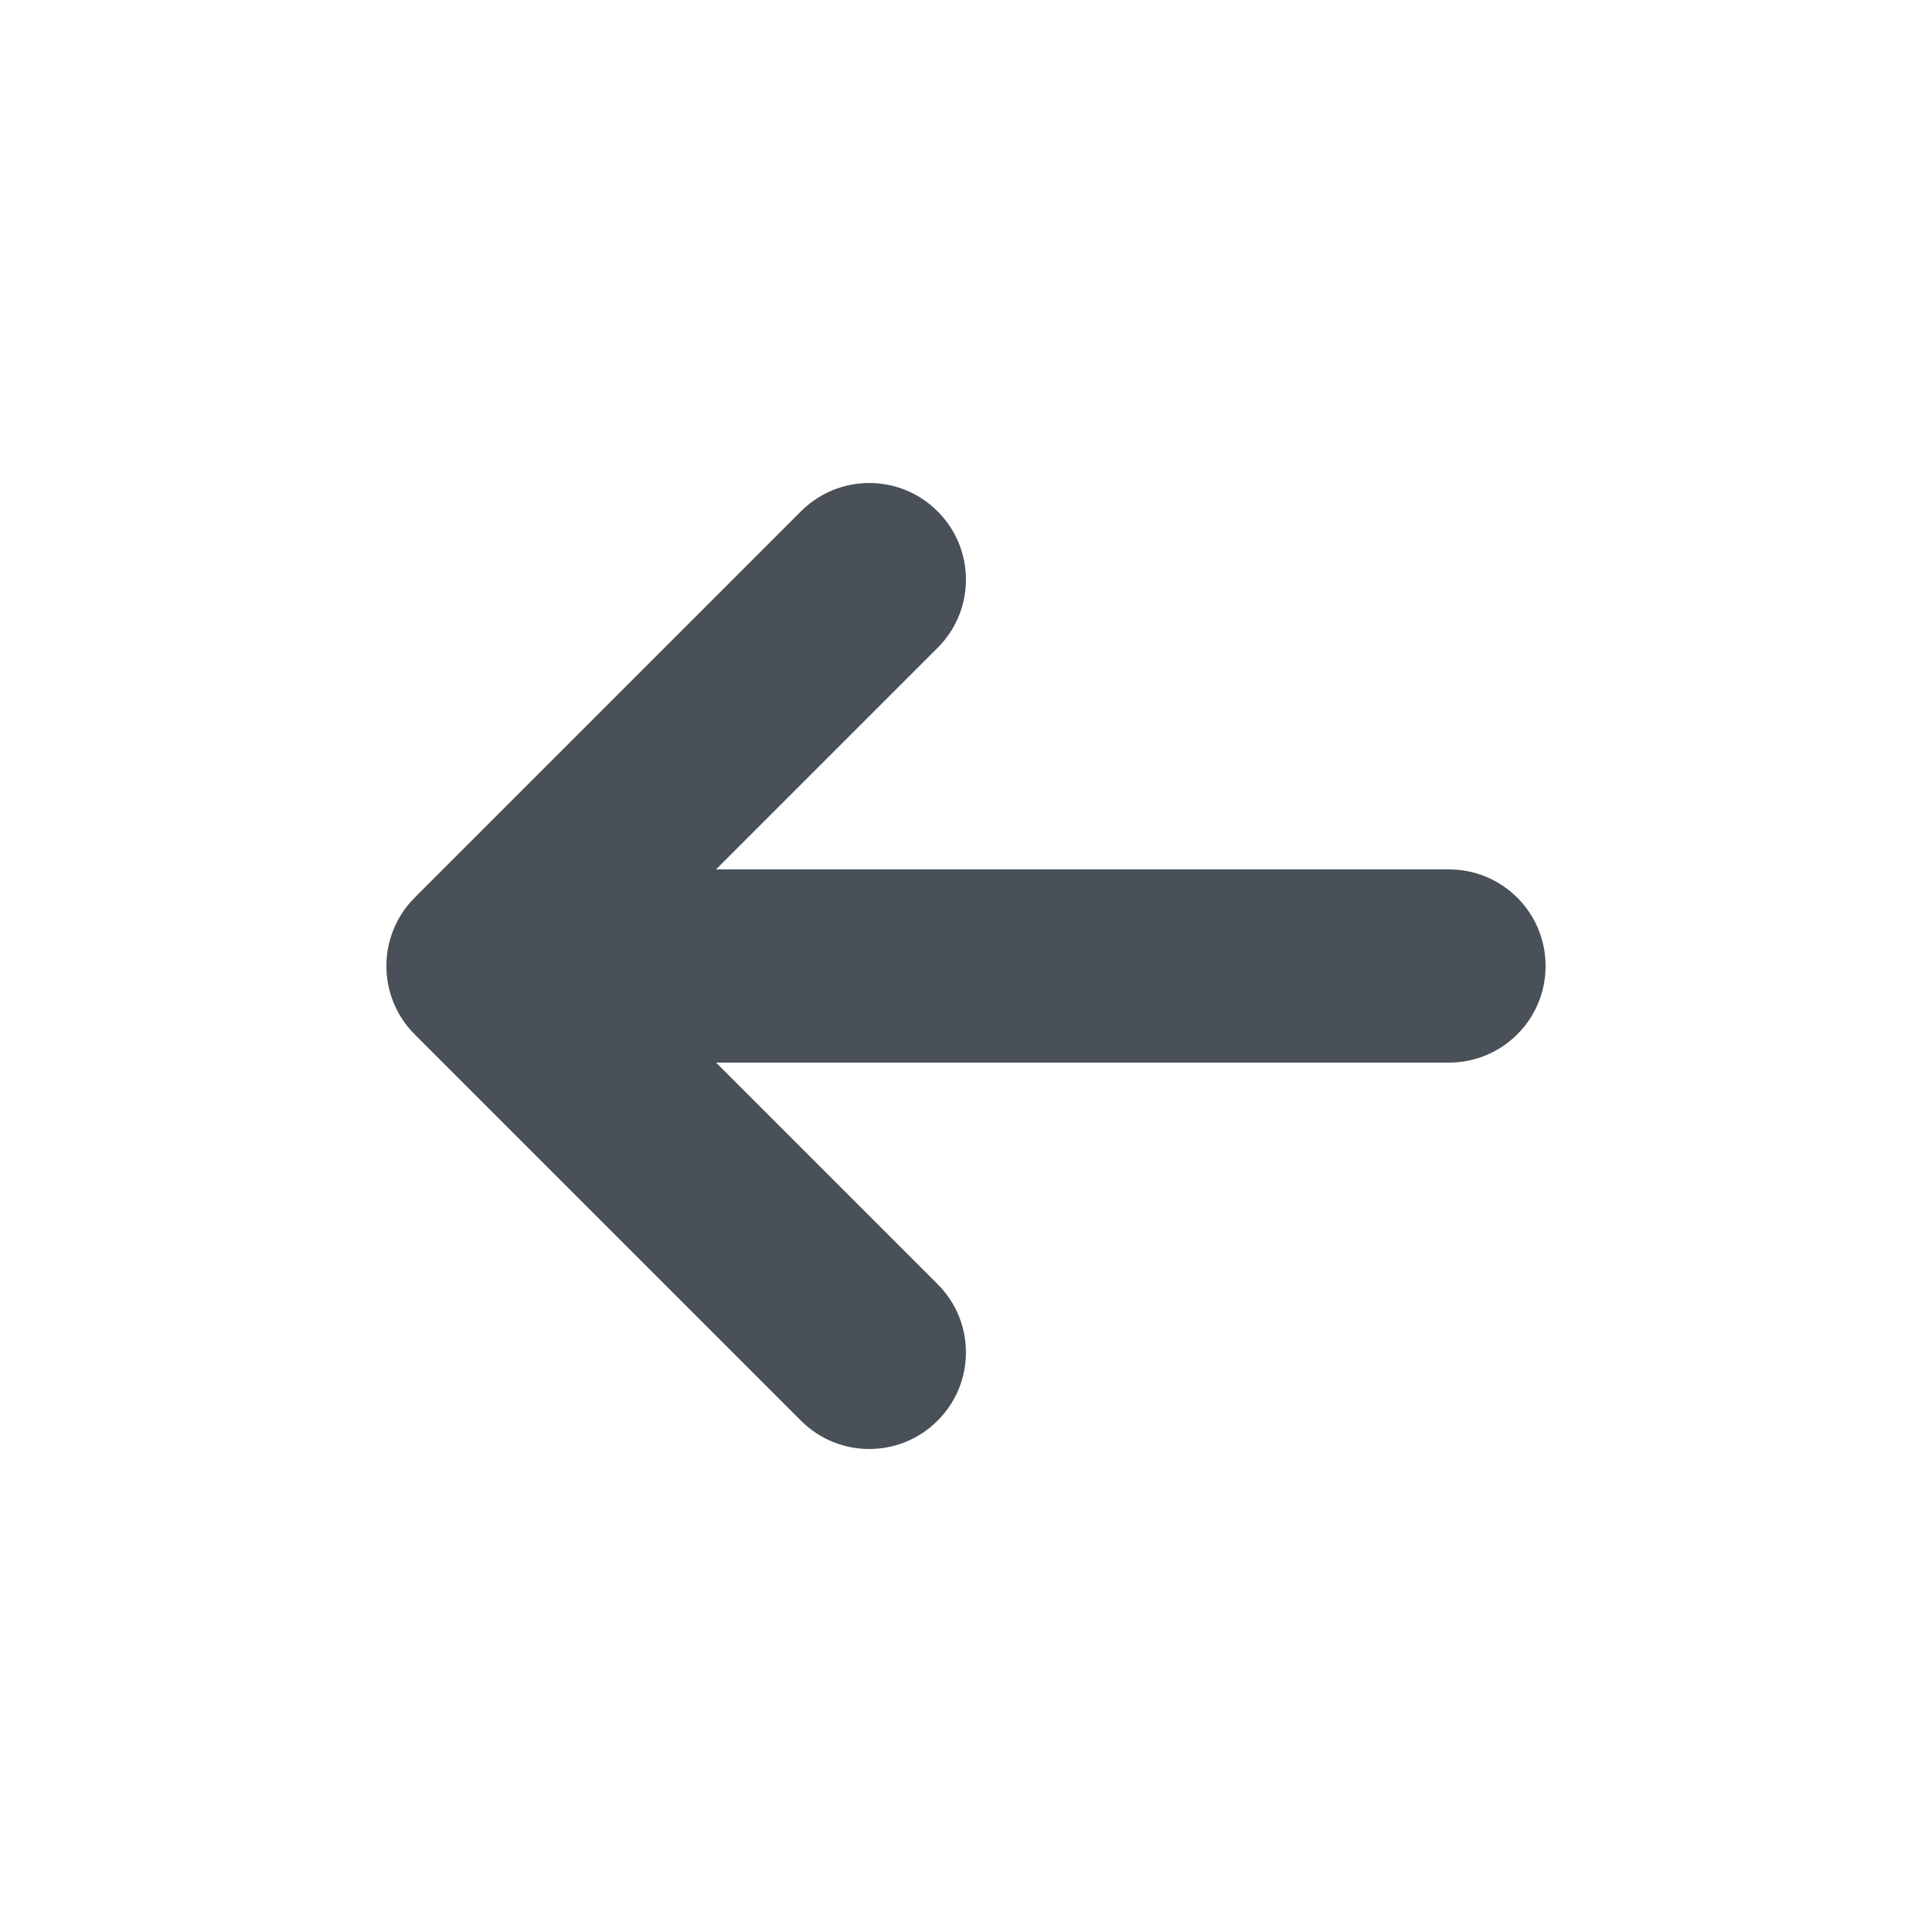 <svg width="8" height="8" viewBox="0 0 8 8" fill="none" xmlns="http://www.w3.org/2000/svg">
<g id="Icon/arrow-sm-left">
<path id="Icon" fill-rule="evenodd" clip-rule="evenodd" d="M3.882 5.883C3.726 6.039 3.473 6.039 3.317 5.883L1.717 4.283C1.561 4.127 1.561 3.873 1.717 3.717L3.317 2.117C3.473 1.961 3.726 1.961 3.882 2.117C4.039 2.273 4.039 2.527 3.882 2.683L2.965 3.6L6 3.6C6.221 3.6 6.4 3.779 6.4 4C6.4 4.221 6.221 4.4 6 4.4H2.965L3.882 5.317C4.039 5.473 4.039 5.727 3.882 5.883Z" fill="#495057"/>
</g>
</svg>
